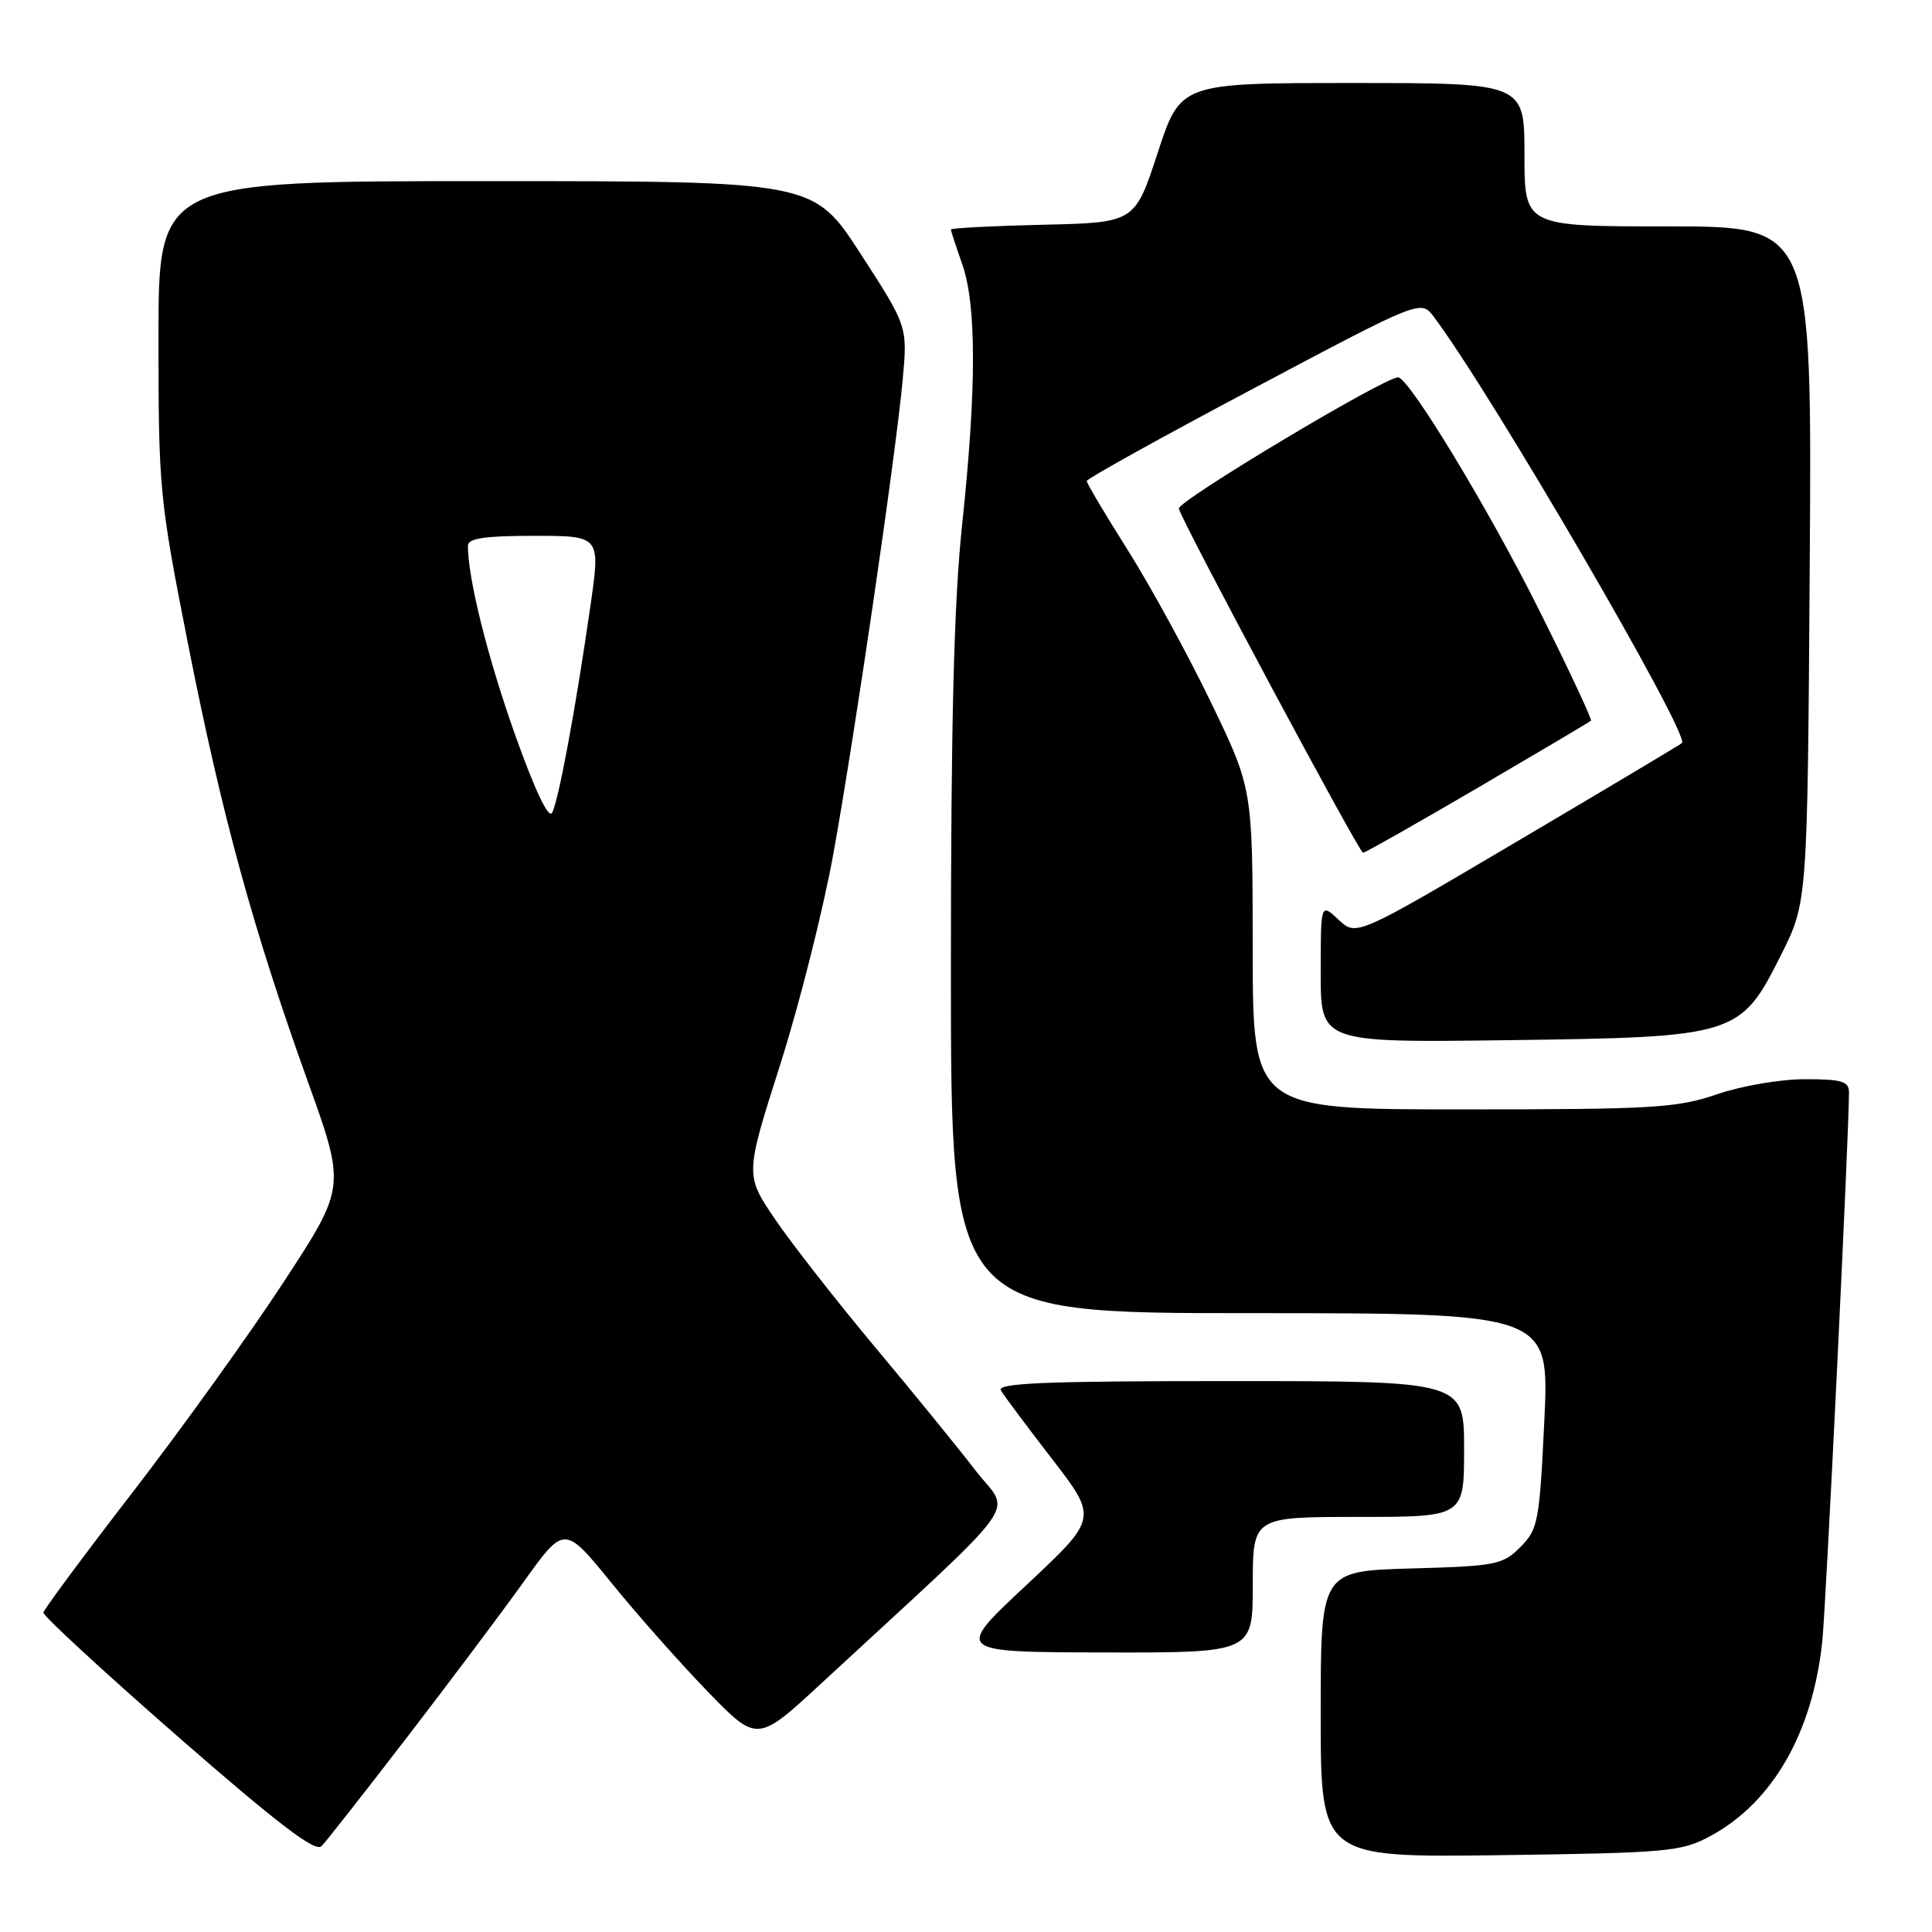 <?xml version="1.0" encoding="UTF-8" standalone="no"?>
<!DOCTYPE svg PUBLIC "-//W3C//DTD SVG 1.1//EN" "http://www.w3.org/Graphics/SVG/1.1/DTD/svg11.dtd" >
<svg xmlns="http://www.w3.org/2000/svg" xmlns:xlink="http://www.w3.org/1999/xlink" version="1.1" viewBox="0 0 256 256">
 <g >
 <path fill="currentColor"
d=" M 53.88 230.27 C 59.47 223.00 66.47 213.68 69.42 209.56 C 74.79 202.08 74.79 202.08 81.06 209.79 C 84.50 214.03 90.25 220.51 93.83 224.20 C 100.35 230.90 100.35 230.90 108.92 222.97 C 136.33 197.63 133.95 200.92 129.25 194.83 C 126.95 191.84 120.94 184.46 115.90 178.44 C 110.87 172.42 104.94 164.84 102.73 161.60 C 98.72 155.70 98.72 155.70 103.37 141.10 C 105.93 133.07 109.11 120.42 110.45 113.00 C 113.31 97.11 118.67 60.45 119.61 50.34 C 120.26 43.25 120.26 43.25 114.03 33.62 C 107.79 24.00 107.79 24.00 64.40 24.00 C 21.00 24.00 21.00 24.00 21.00 44.75 C 21.00 64.87 21.12 66.10 24.95 85.50 C 29.41 108.08 33.55 123.19 40.82 143.40 C 45.81 157.30 45.81 157.30 37.57 169.90 C 33.04 176.83 24.05 189.34 17.60 197.70 C 11.15 206.06 5.82 213.25 5.75 213.67 C 5.68 214.09 13.70 221.48 23.56 230.10 C 36.79 241.65 41.79 245.47 42.60 244.63 C 43.21 244.01 48.28 237.55 53.88 230.27 Z  M 226.59 243.31 C 234.87 238.88 240.23 229.54 241.47 217.39 C 241.97 212.46 245.00 150.24 245.00 144.75 C 245.00 143.28 244.06 143.00 239.16 143.00 C 235.92 143.00 230.72 143.89 227.50 145.00 C 222.23 146.81 219.08 147.00 193.84 147.00 C 166.00 147.00 166.00 147.00 165.99 125.75 C 165.98 104.50 165.98 104.50 160.43 93.01 C 157.38 86.69 152.43 77.64 149.44 72.90 C 146.45 68.16 144.00 64.04 144.00 63.74 C 144.00 63.43 153.96 57.91 166.14 51.45 C 188.27 39.71 188.27 39.71 189.98 41.97 C 197.55 52.01 223.97 97.38 222.87 98.46 C 222.67 98.65 212.87 104.50 201.11 111.44 C 179.71 124.08 179.71 124.08 177.36 121.86 C 175.00 119.65 175.00 119.65 175.00 128.90 C 175.00 138.15 175.00 138.15 199.75 137.83 C 230.13 137.43 230.60 137.28 236.00 126.53 C 239.50 119.55 239.50 119.55 239.80 74.78 C 240.10 30.00 240.10 30.00 221.05 30.00 C 202.00 30.00 202.00 30.00 202.00 20.50 C 202.00 11.00 202.00 11.00 179.21 11.00 C 156.42 11.00 156.42 11.00 153.40 20.25 C 150.37 29.50 150.37 29.50 138.19 29.78 C 131.48 29.94 126.00 30.22 126.00 30.41 C 126.00 30.59 126.67 32.66 127.50 35.00 C 129.40 40.40 129.40 51.52 127.49 69.50 C 126.40 79.74 126.00 95.65 126.00 128.75 C 126.00 174.00 126.00 174.00 165.65 174.00 C 205.31 174.00 205.31 174.00 204.63 188.25 C 203.99 201.66 203.80 202.65 201.45 205.00 C 199.12 207.34 198.21 207.52 186.98 207.83 C 175.00 208.17 175.00 208.17 175.00 227.15 C 175.00 246.13 175.00 246.13 198.75 245.82 C 220.95 245.52 222.77 245.36 226.59 243.31 Z  M 166.00 210.00 C 166.00 201.00 166.00 201.00 180.00 201.00 C 194.00 201.00 194.00 201.00 194.00 192.00 C 194.00 183.00 194.00 183.00 162.94 183.00 C 138.36 183.00 132.04 183.26 132.63 184.25 C 133.04 184.94 136.09 189.03 139.42 193.34 C 145.46 201.18 145.46 201.18 135.98 210.05 C 126.50 218.91 126.50 218.91 146.25 218.96 C 166.00 219.00 166.00 219.00 166.00 210.00 Z  M 195.79 104.40 C 203.88 99.66 210.64 95.66 210.81 95.50 C 210.98 95.34 207.90 88.75 203.95 80.86 C 197.30 67.52 186.68 50.00 185.25 50.00 C 183.40 50.00 155.95 66.44 156.20 67.40 C 156.69 69.27 180.10 113.00 180.61 113.00 C 180.87 113.00 187.70 109.13 195.79 104.40 Z  M 68.22 97.27 C 64.59 87.04 62.00 76.65 62.00 72.32 C 62.00 71.33 64.19 71.00 70.79 71.00 C 79.57 71.00 79.57 71.00 78.24 80.25 C 76.27 93.96 74.00 106.17 73.15 107.70 C 72.68 108.54 70.84 104.64 68.22 97.27 Z "/>
</g>
</svg>